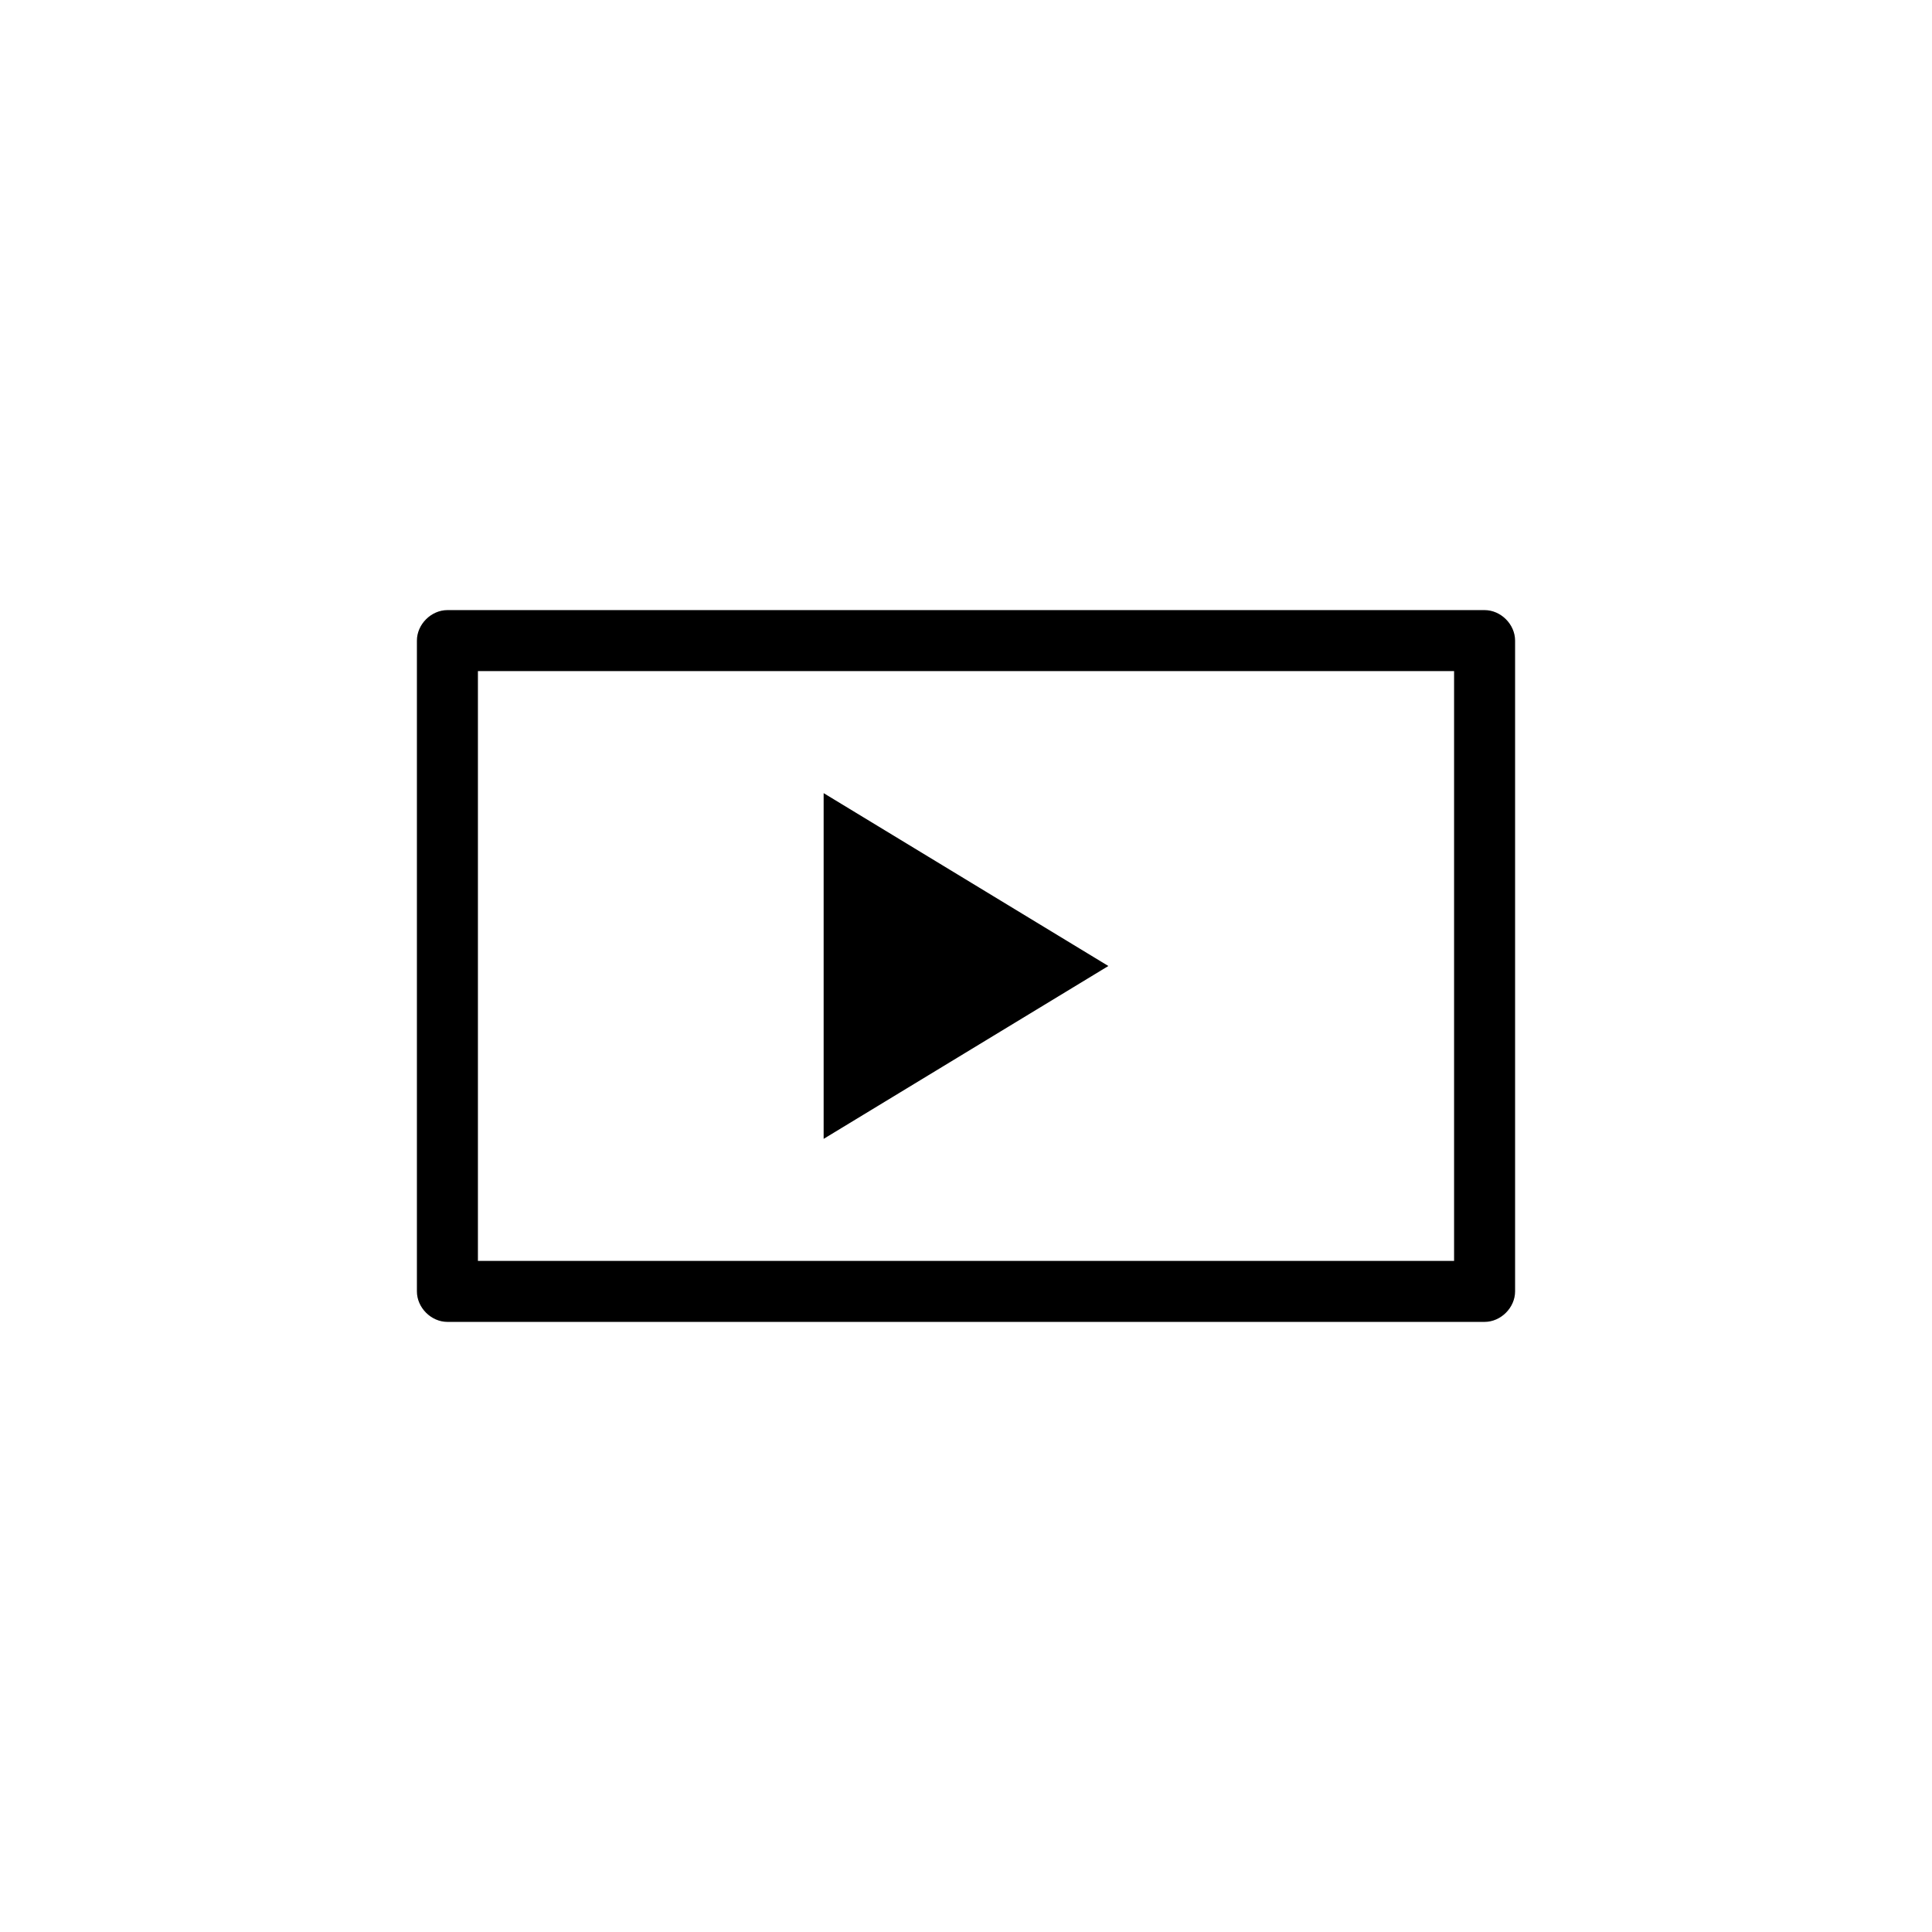 <?xml version="1.0" encoding="utf-8"?>
<!-- Generator: Adobe Illustrator 19.0.0, SVG Export Plug-In . SVG Version: 6.00 Build 0)  -->
<svg version="1.1" id="Layer_1" xmlns="http://www.w3.org/2000/svg" xmlns:xlink="http://www.w3.org/1999/xlink" x="0px" y="0px"
	 viewBox="0.5 0 95 95" style="enable-background:new 0.5 0 95 95;" xml:space="preserve">
<path d="M73.5,30h-51c-0.8,0-1.5,0.7-1.5,1.5v32c0,0.8,0.7,1.5,1.5,1.5h51c0.8,0,1.5-0.7,1.5-1.5v-32C75,30.7,74.3,30,73.5,30z
	 M72,62H24V33h48V62z M41,39v17l14-8.5C55,47.5,41,39,41,39z"/>
</svg>
